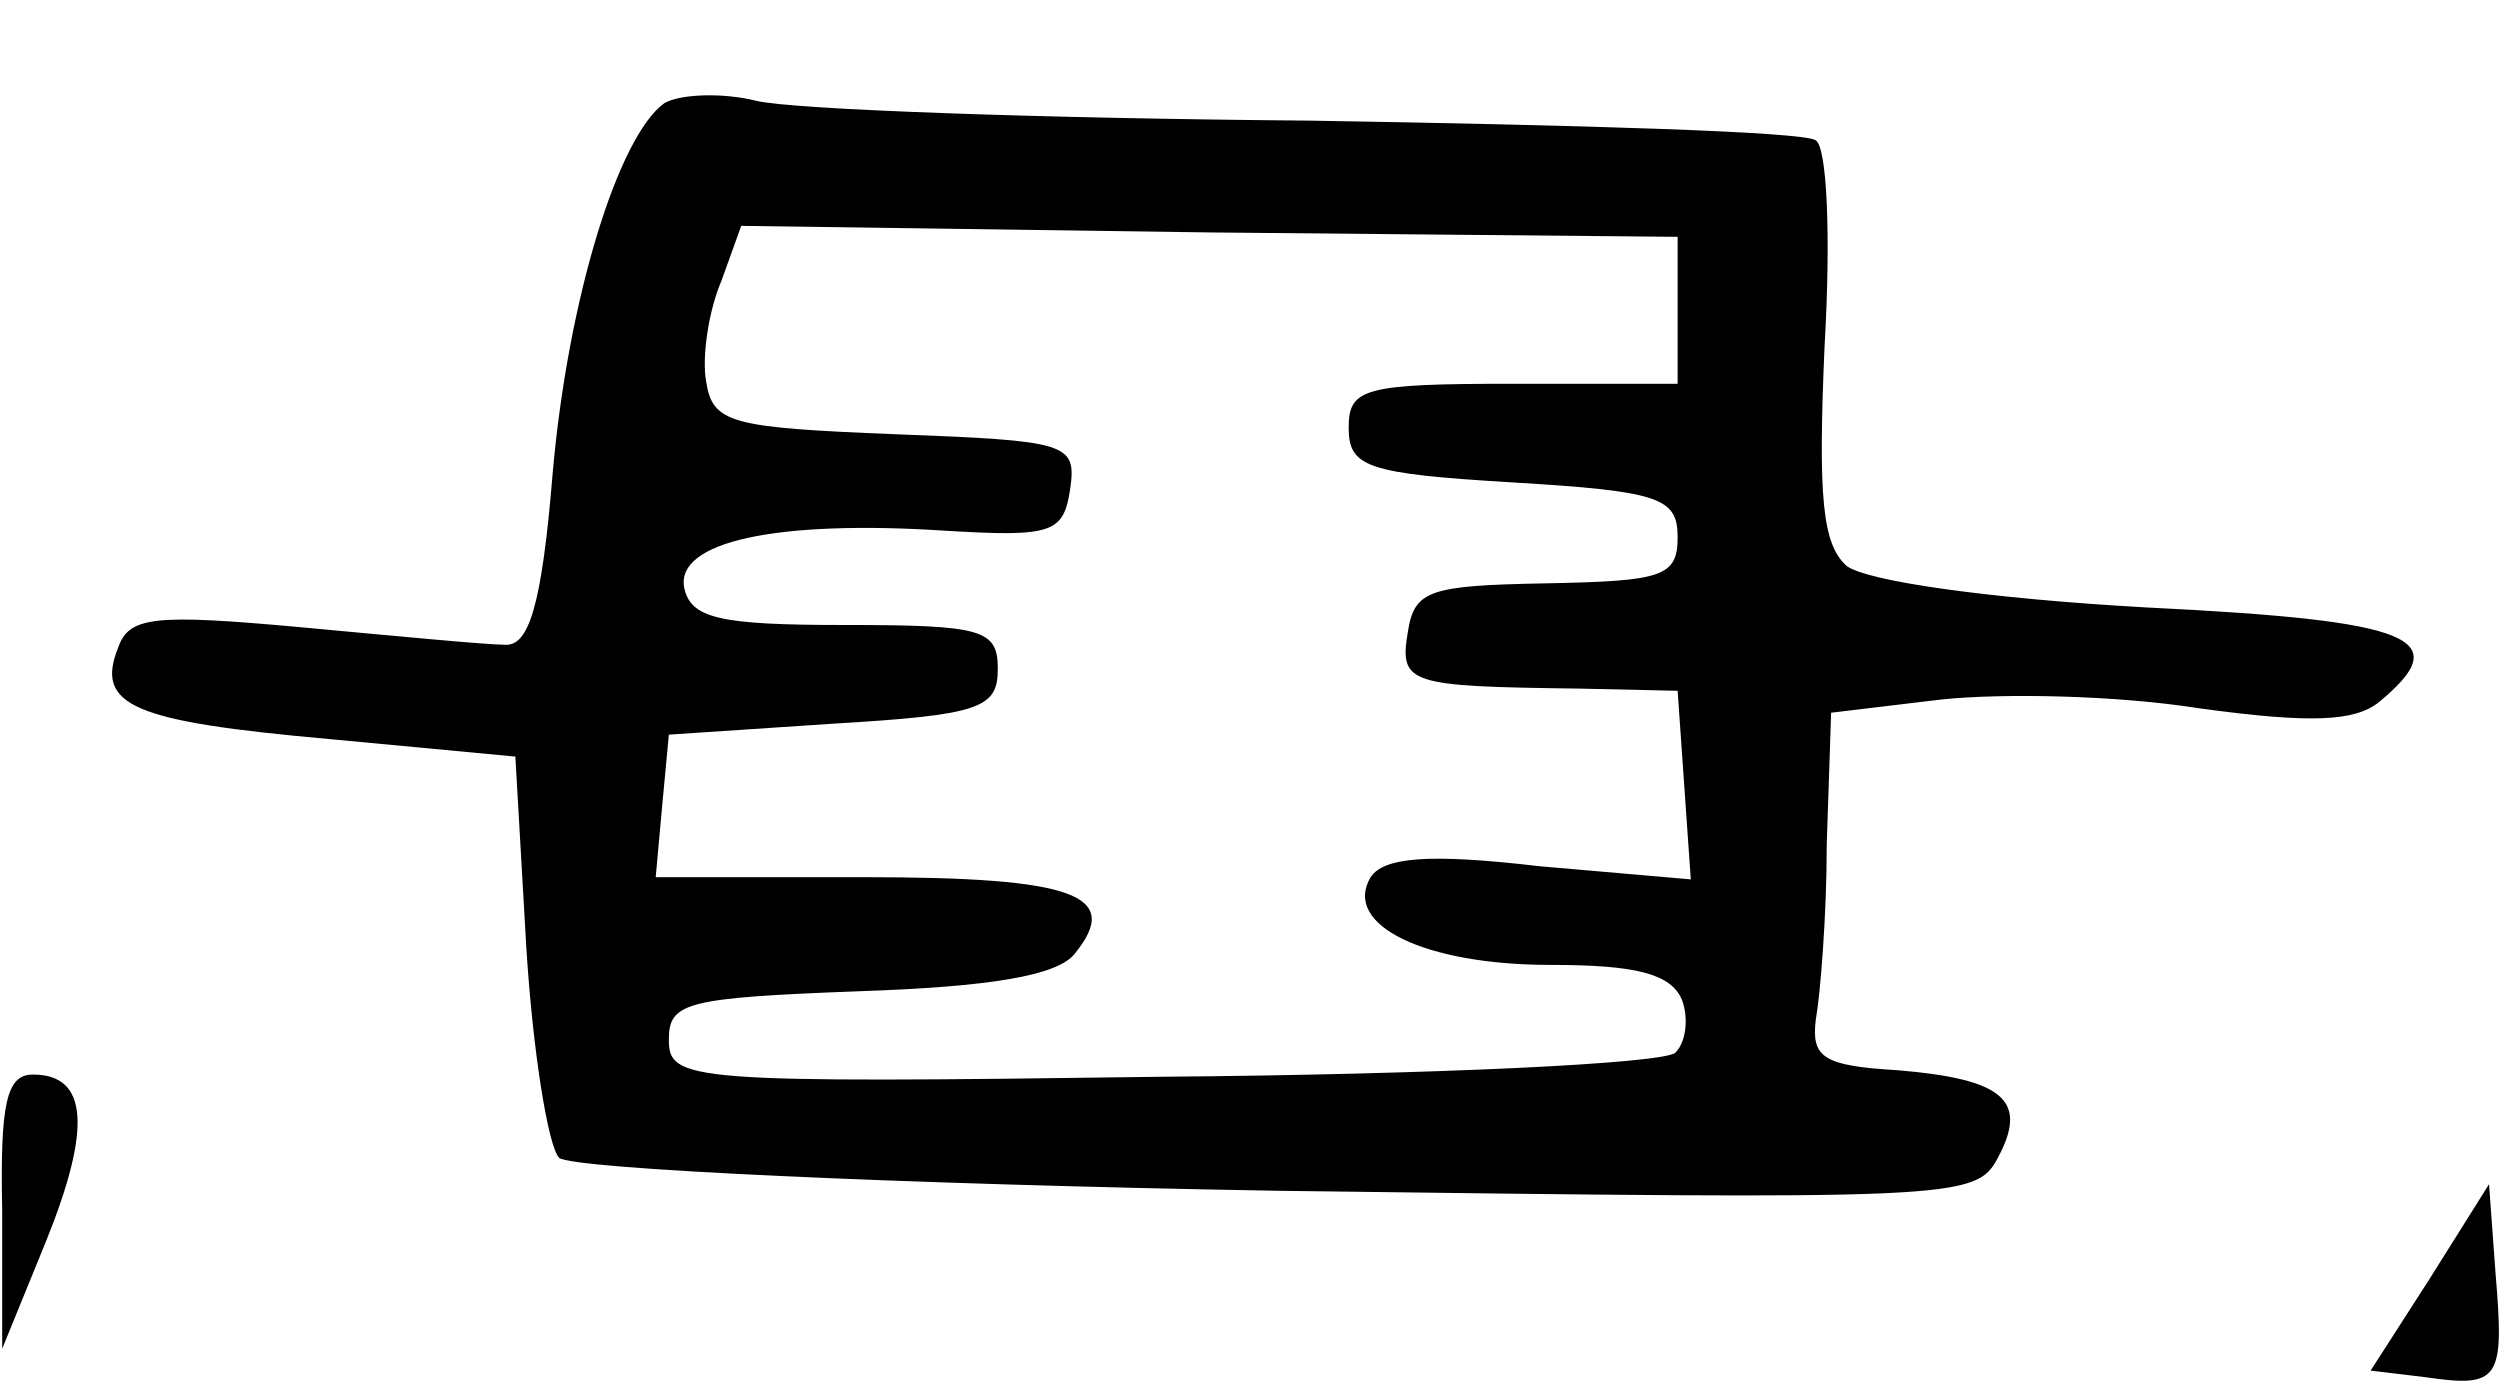 <?xml version="1.0" standalone="no"?>
<!DOCTYPE svg PUBLIC "-//W3C//DTD SVG 20010904//EN"
 "http://www.w3.org/TR/2001/REC-SVG-20010904/DTD/svg10.dtd">
<svg version="1.0" xmlns="http://www.w3.org/2000/svg"
 width="114pt" height="63pt" viewBox="0 0 114 63"
 preserveAspectRatio="xMidYMid meet">
<g transform="translate(0,63) scale(0.1,-0.1)"
fill="#000000" stroke="none">
<path d="M303 583 c-21 -15 -44 -89 -51 -169 -5 -61 -11 -79 -22 -78 -8 0 -50
4 -93 8 -66 6 -78 5 -83 -9 -11 -27 7 -34 96 -42 l85 -8 5 -87 c3 -48 10 -91
15 -96 6 -5 153 -12 328 -15 309 -4 318 -4 328 15 14 26 3 36 -46 40 -34 2
-39 6 -37 23 2 11 5 47 5 80 l2 60 50 6 c28 3 80 2 118 -4 51 -7 71 -6 82 3
35 29 16 37 -106 43 -72 4 -128 12 -137 19 -11 10 -13 31 -10 100 3 52 1 91
-4 94 -5 4 -109 7 -231 9 -122 1 -235 5 -252 9 -16 4 -35 3 -42 -1z m462 -94
l0 -34 -75 0 c-68 0 -75 -2 -75 -20 0 -18 8 -21 75 -25 67 -4 75 -7 75 -25 0
-18 -7 -20 -60 -21 -53 -1 -60 -3 -63 -22 -4 -24 0 -25 78 -26 l45 -1 3 -43 3
-43 -69 6 c-51 6 -71 4 -77 -5 -13 -22 25 -40 82 -40 39 0 55 -4 60 -16 3 -8
2 -19 -3 -24 -5 -5 -110 -10 -234 -11 -217 -3 -225 -2 -225 17 0 17 8 19 87
22 59 2 90 7 98 17 22 27 0 35 -96 35 l-95 0 3 33 3 32 75 5 c67 4 75 7 75 25
0 18 -7 20 -70 20 -57 0 -70 3 -73 17 -4 21 42 31 119 26 49 -3 54 -1 57 19 3
21 -1 22 -80 25 -75 3 -83 5 -86 24 -2 11 1 32 7 46 l9 25 214 -3 213 -2 0
-33z"/>
<path d="M1 78 l0 -63 20 49 c21 52 19 76 -6 76 -12 0 -15 -13 -14 -62z"/>
<path d="M1108 47 l-27 -42 25 -3 c34 -5 36 -1 32 47 l-3 41 -27 -43z"/>
</g>
</svg>
